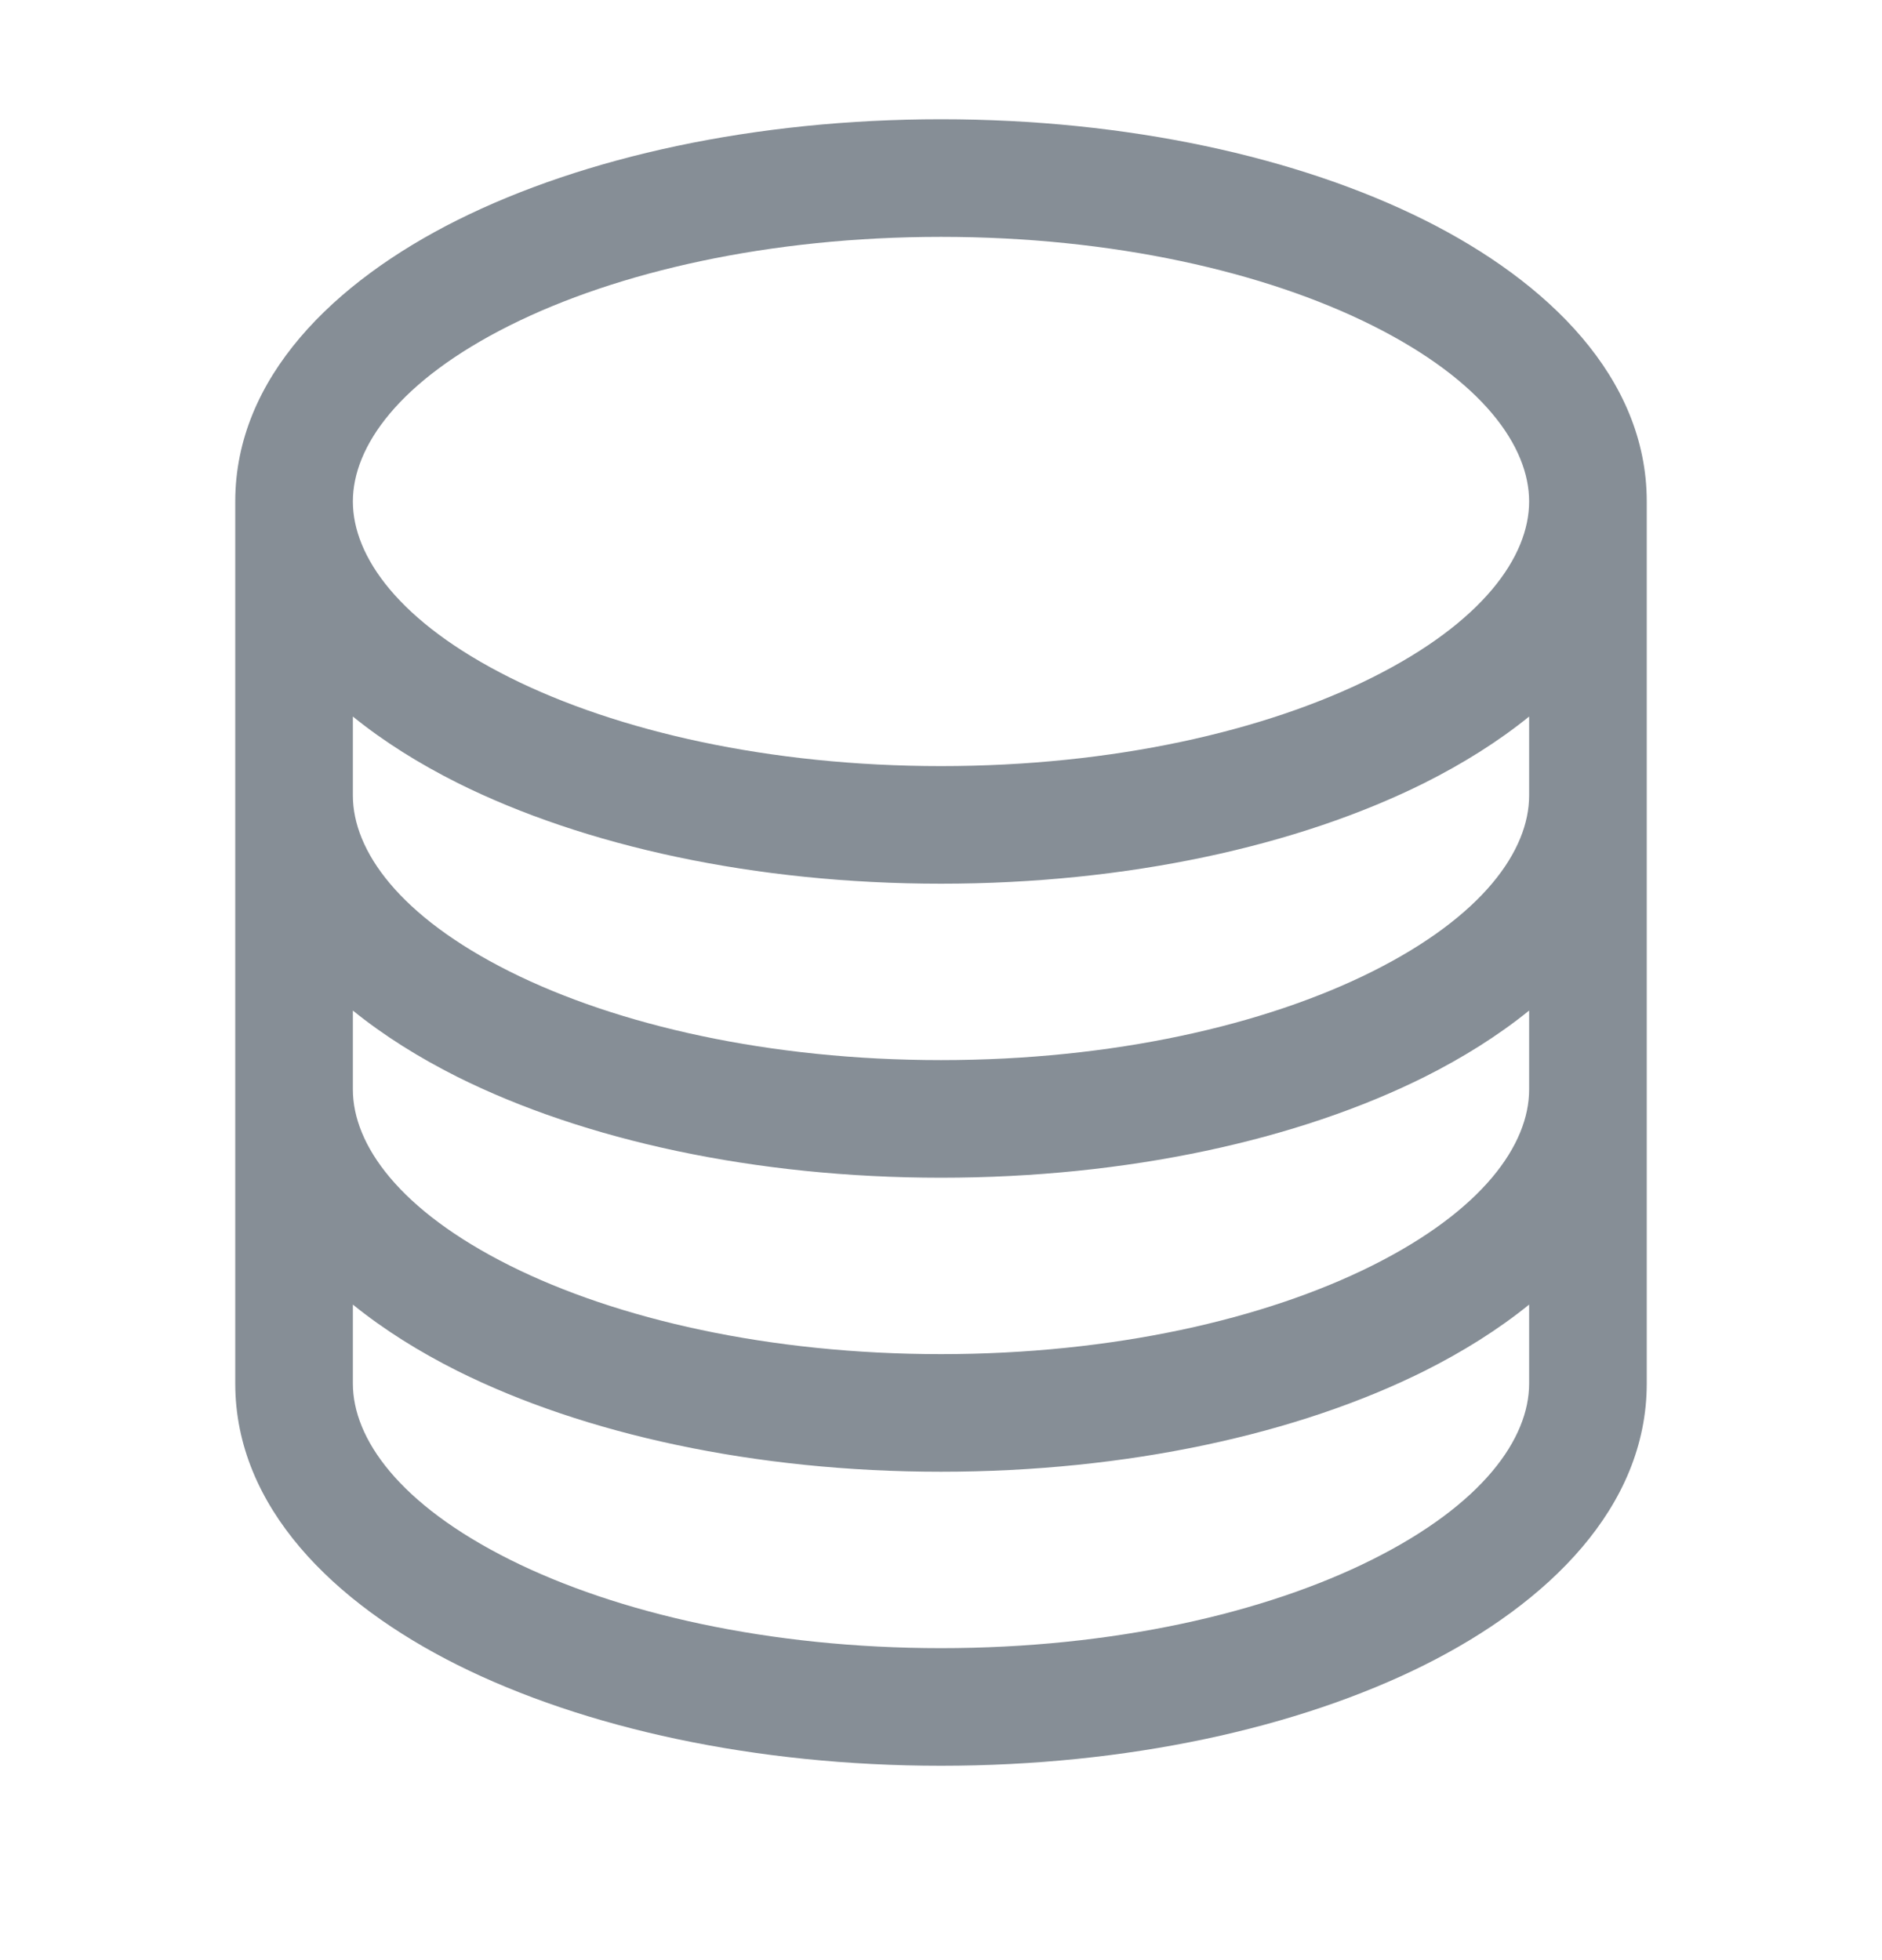 <svg width="24" height="25" viewBox="0 0 24 25" fill="none" xmlns="http://www.w3.org/2000/svg">
<path fill-rule="evenodd" clip-rule="evenodd" d="M6.502 4.15C5.089 4.857 4.5 5.694 4.5 6.396C4.5 7.098 5.089 7.935 6.502 8.642C7.87 9.326 9.813 9.771 12 9.771C14.187 9.771 16.13 9.326 17.498 8.642C18.911 7.935 19.5 7.098 19.5 6.396C19.5 5.694 18.911 4.857 17.498 4.15C16.13 3.466 14.187 3.021 12 3.021C9.813 3.021 7.87 3.466 6.502 4.15ZM19.5 9.139C19.104 9.46 18.651 9.742 18.169 9.984C16.552 10.792 14.369 11.271 12 11.271C9.631 11.271 7.449 10.792 5.831 9.984C5.349 9.742 4.896 9.46 4.5 9.139V10.146C4.5 10.848 5.089 11.685 6.502 12.392C7.87 13.076 9.813 13.521 12 13.521C14.187 13.521 16.13 13.076 17.498 12.392C18.911 11.685 19.5 10.848 19.5 10.146V9.139ZM19.5 12.889C19.104 13.21 18.651 13.492 18.169 13.734C16.552 14.542 14.369 15.021 12 15.021C9.631 15.021 7.449 14.542 5.831 13.734C5.349 13.492 4.896 13.21 4.5 12.889V13.896C4.5 14.598 5.089 15.435 6.502 16.142C7.87 16.826 9.813 17.271 12 17.271C14.187 17.271 16.13 16.826 17.498 16.142C18.911 15.435 19.5 14.598 19.5 13.896V12.889ZM19.5 16.639C19.104 16.96 18.651 17.242 18.169 17.484C16.552 18.292 14.369 18.771 12 18.771C9.631 18.771 7.449 18.292 5.831 17.484C5.349 17.242 4.896 16.96 4.5 16.639V17.646C4.5 18.348 5.089 19.185 6.502 19.892C7.87 20.576 9.813 21.021 12 21.021C14.187 21.021 16.13 20.576 17.498 19.892C18.911 19.185 19.5 18.348 19.5 17.646V16.639ZM3 6.396C3 4.82 4.258 3.595 5.831 2.808C7.449 2 9.631 1.521 12 1.521C14.369 1.521 16.552 2 18.169 2.808C19.742 3.595 21 4.82 21 6.396V17.646C21 19.222 19.742 20.447 18.169 21.234C16.552 22.042 14.369 22.521 12 22.521C9.631 22.521 7.449 22.042 5.831 21.234C4.258 20.447 3 19.222 3 17.646V6.396Z" fill="#868E96"/>
</svg>
